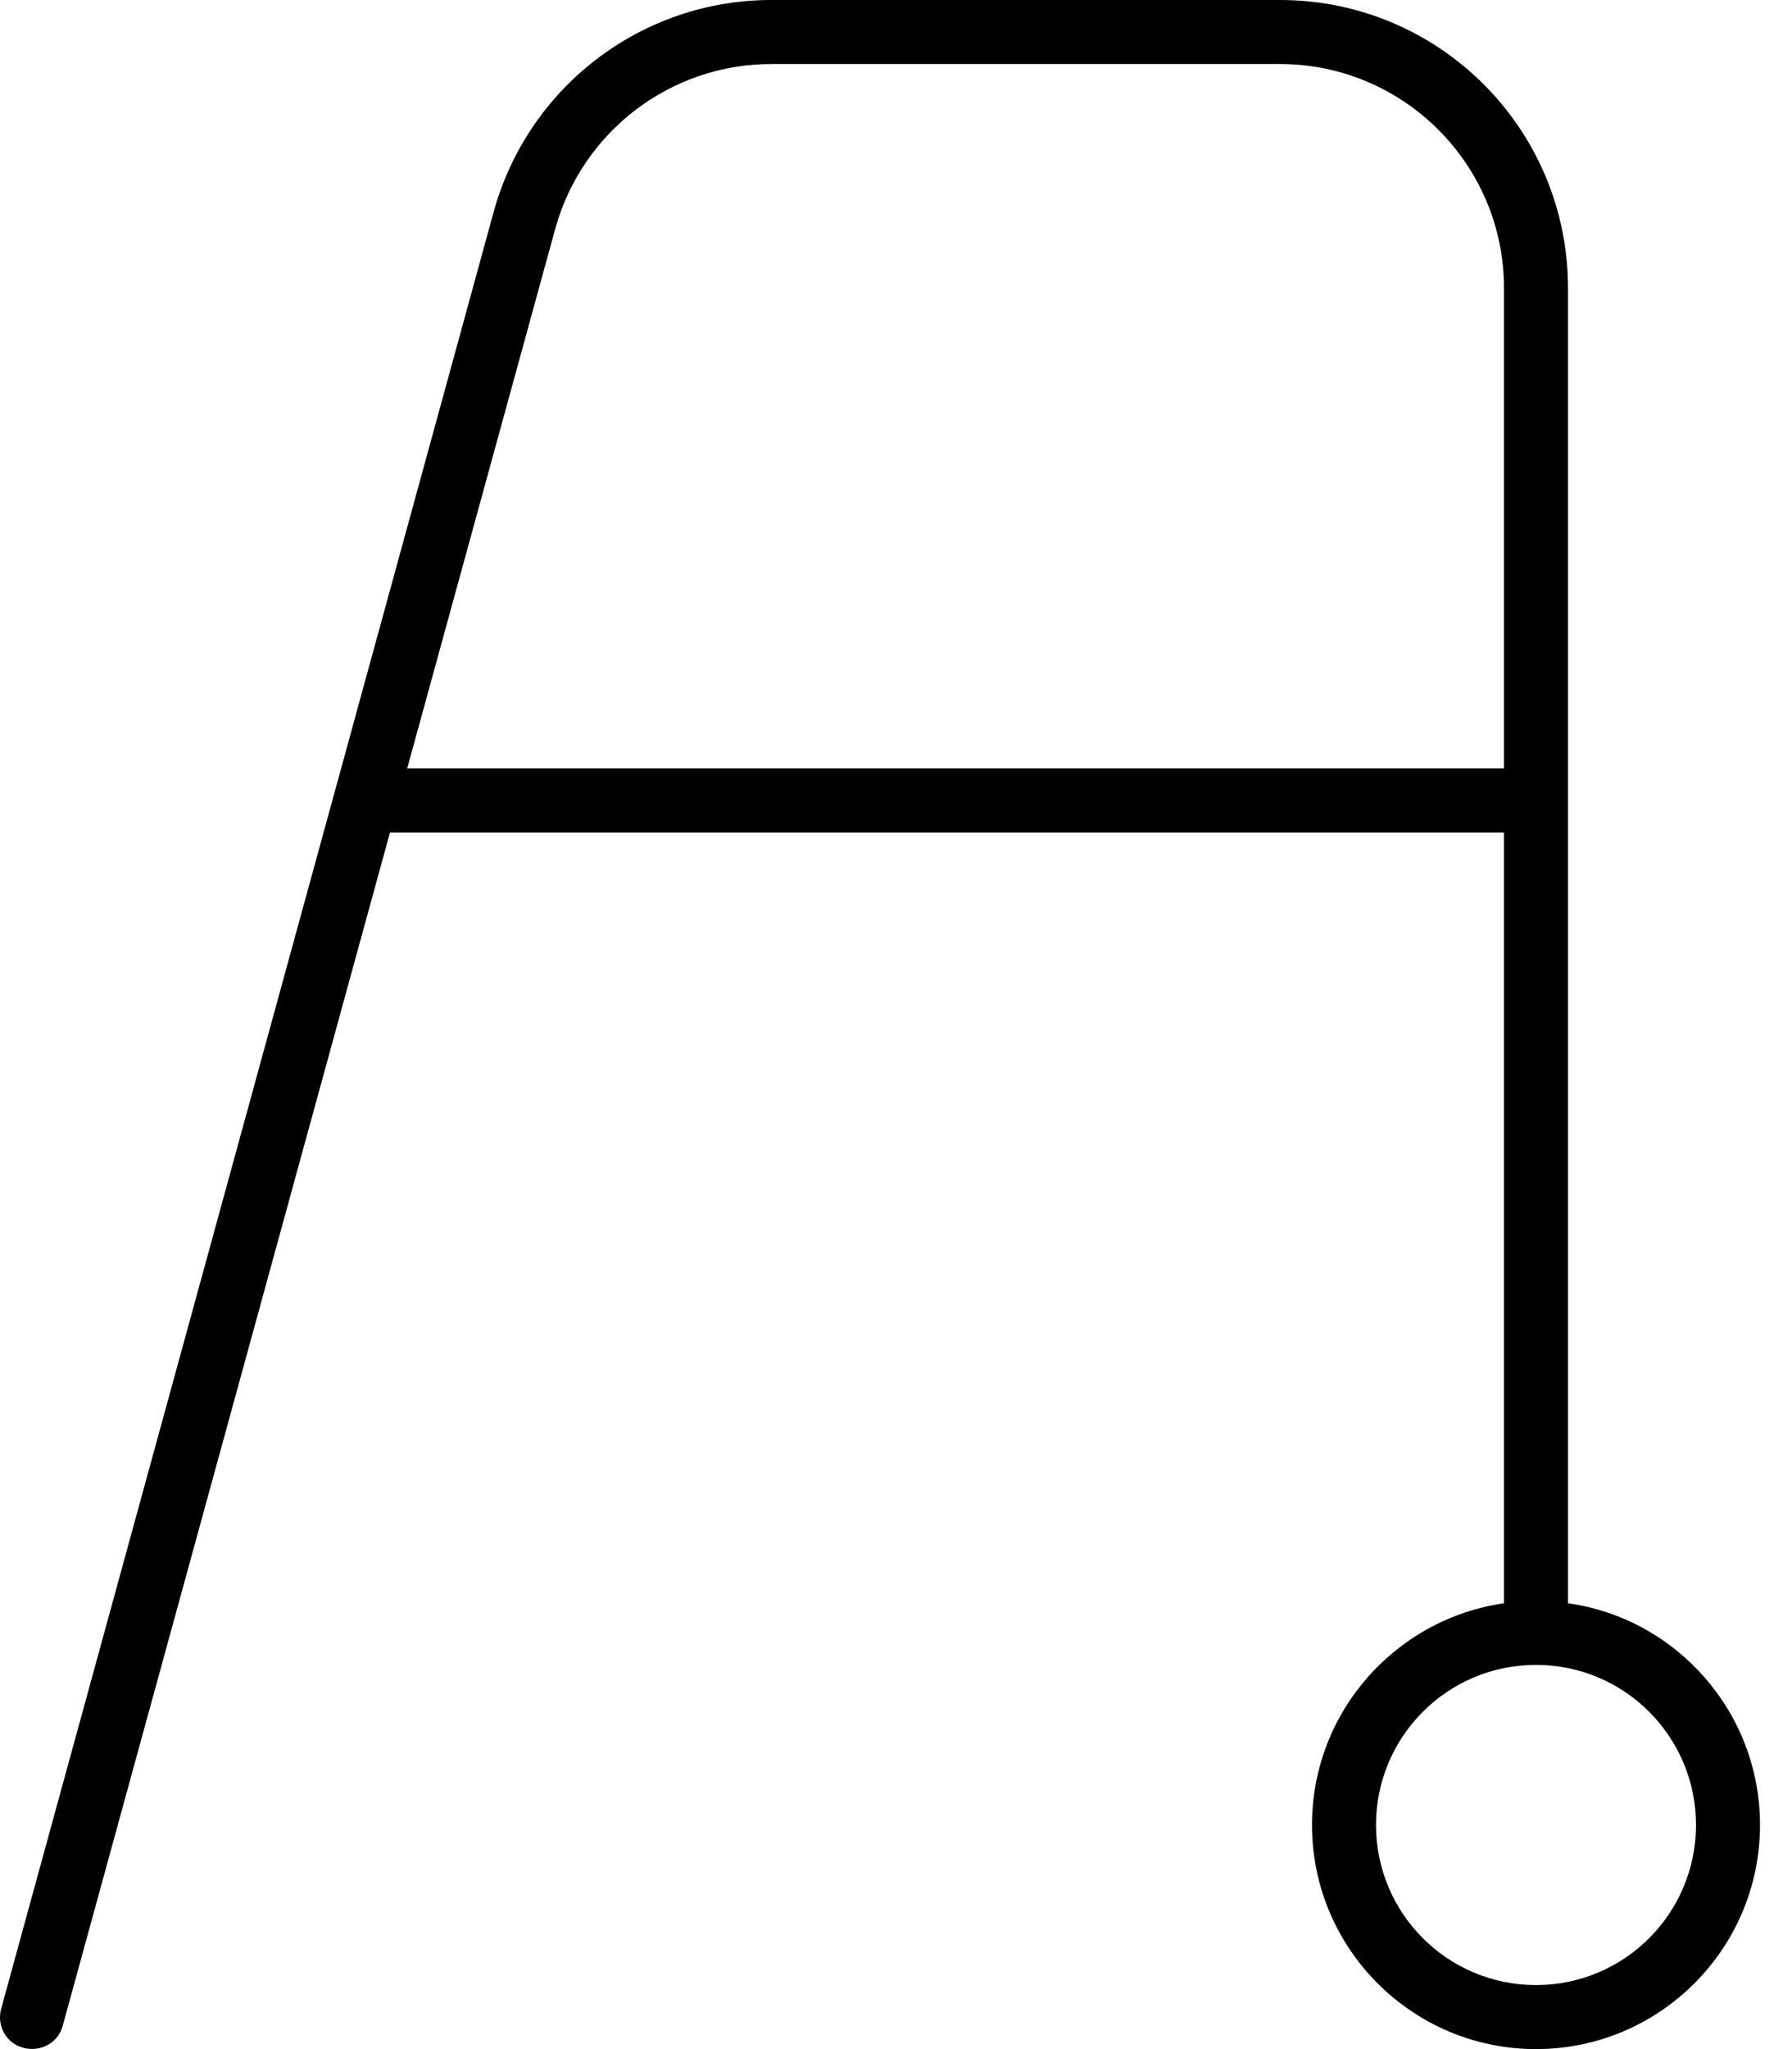 <svg xmlns="http://www.w3.org/2000/svg" viewBox="0 0 448 512"><!--! Font Awesome Pro 7.1.0 by @fontawesome - https://fontawesome.com License - https://fontawesome.com/license (Commercial License) Copyright 2025 Fonticons, Inc. --><path fill="currentColor" d="M192.8 16L320 16c30.9 0 56 25.1 56 56l0 120-274.2 0 37-134.8c6.7-24.3 28.8-41.2 54-41.2zM376 208l0 192.6c-27.1 3.9-48 27.2-48 55.4 0 30.9 25.1 56 56 56s56-25.1 56-56c0-28.2-20.9-51.6-48-55.4L392 72c0-39.8-32.2-72-72-72L192.8 0C160.4 0 132 21.7 123.4 53L.3 501.9c-1.2 4.3 1.3 8.7 5.6 9.8s8.7-1.3 9.8-5.6L97.5 208 376 208zm8 288c-22.1 0-40-17.9-40-40s17.9-40 40-40 40 17.9 40 40-17.9 40-40 40z"/></svg>